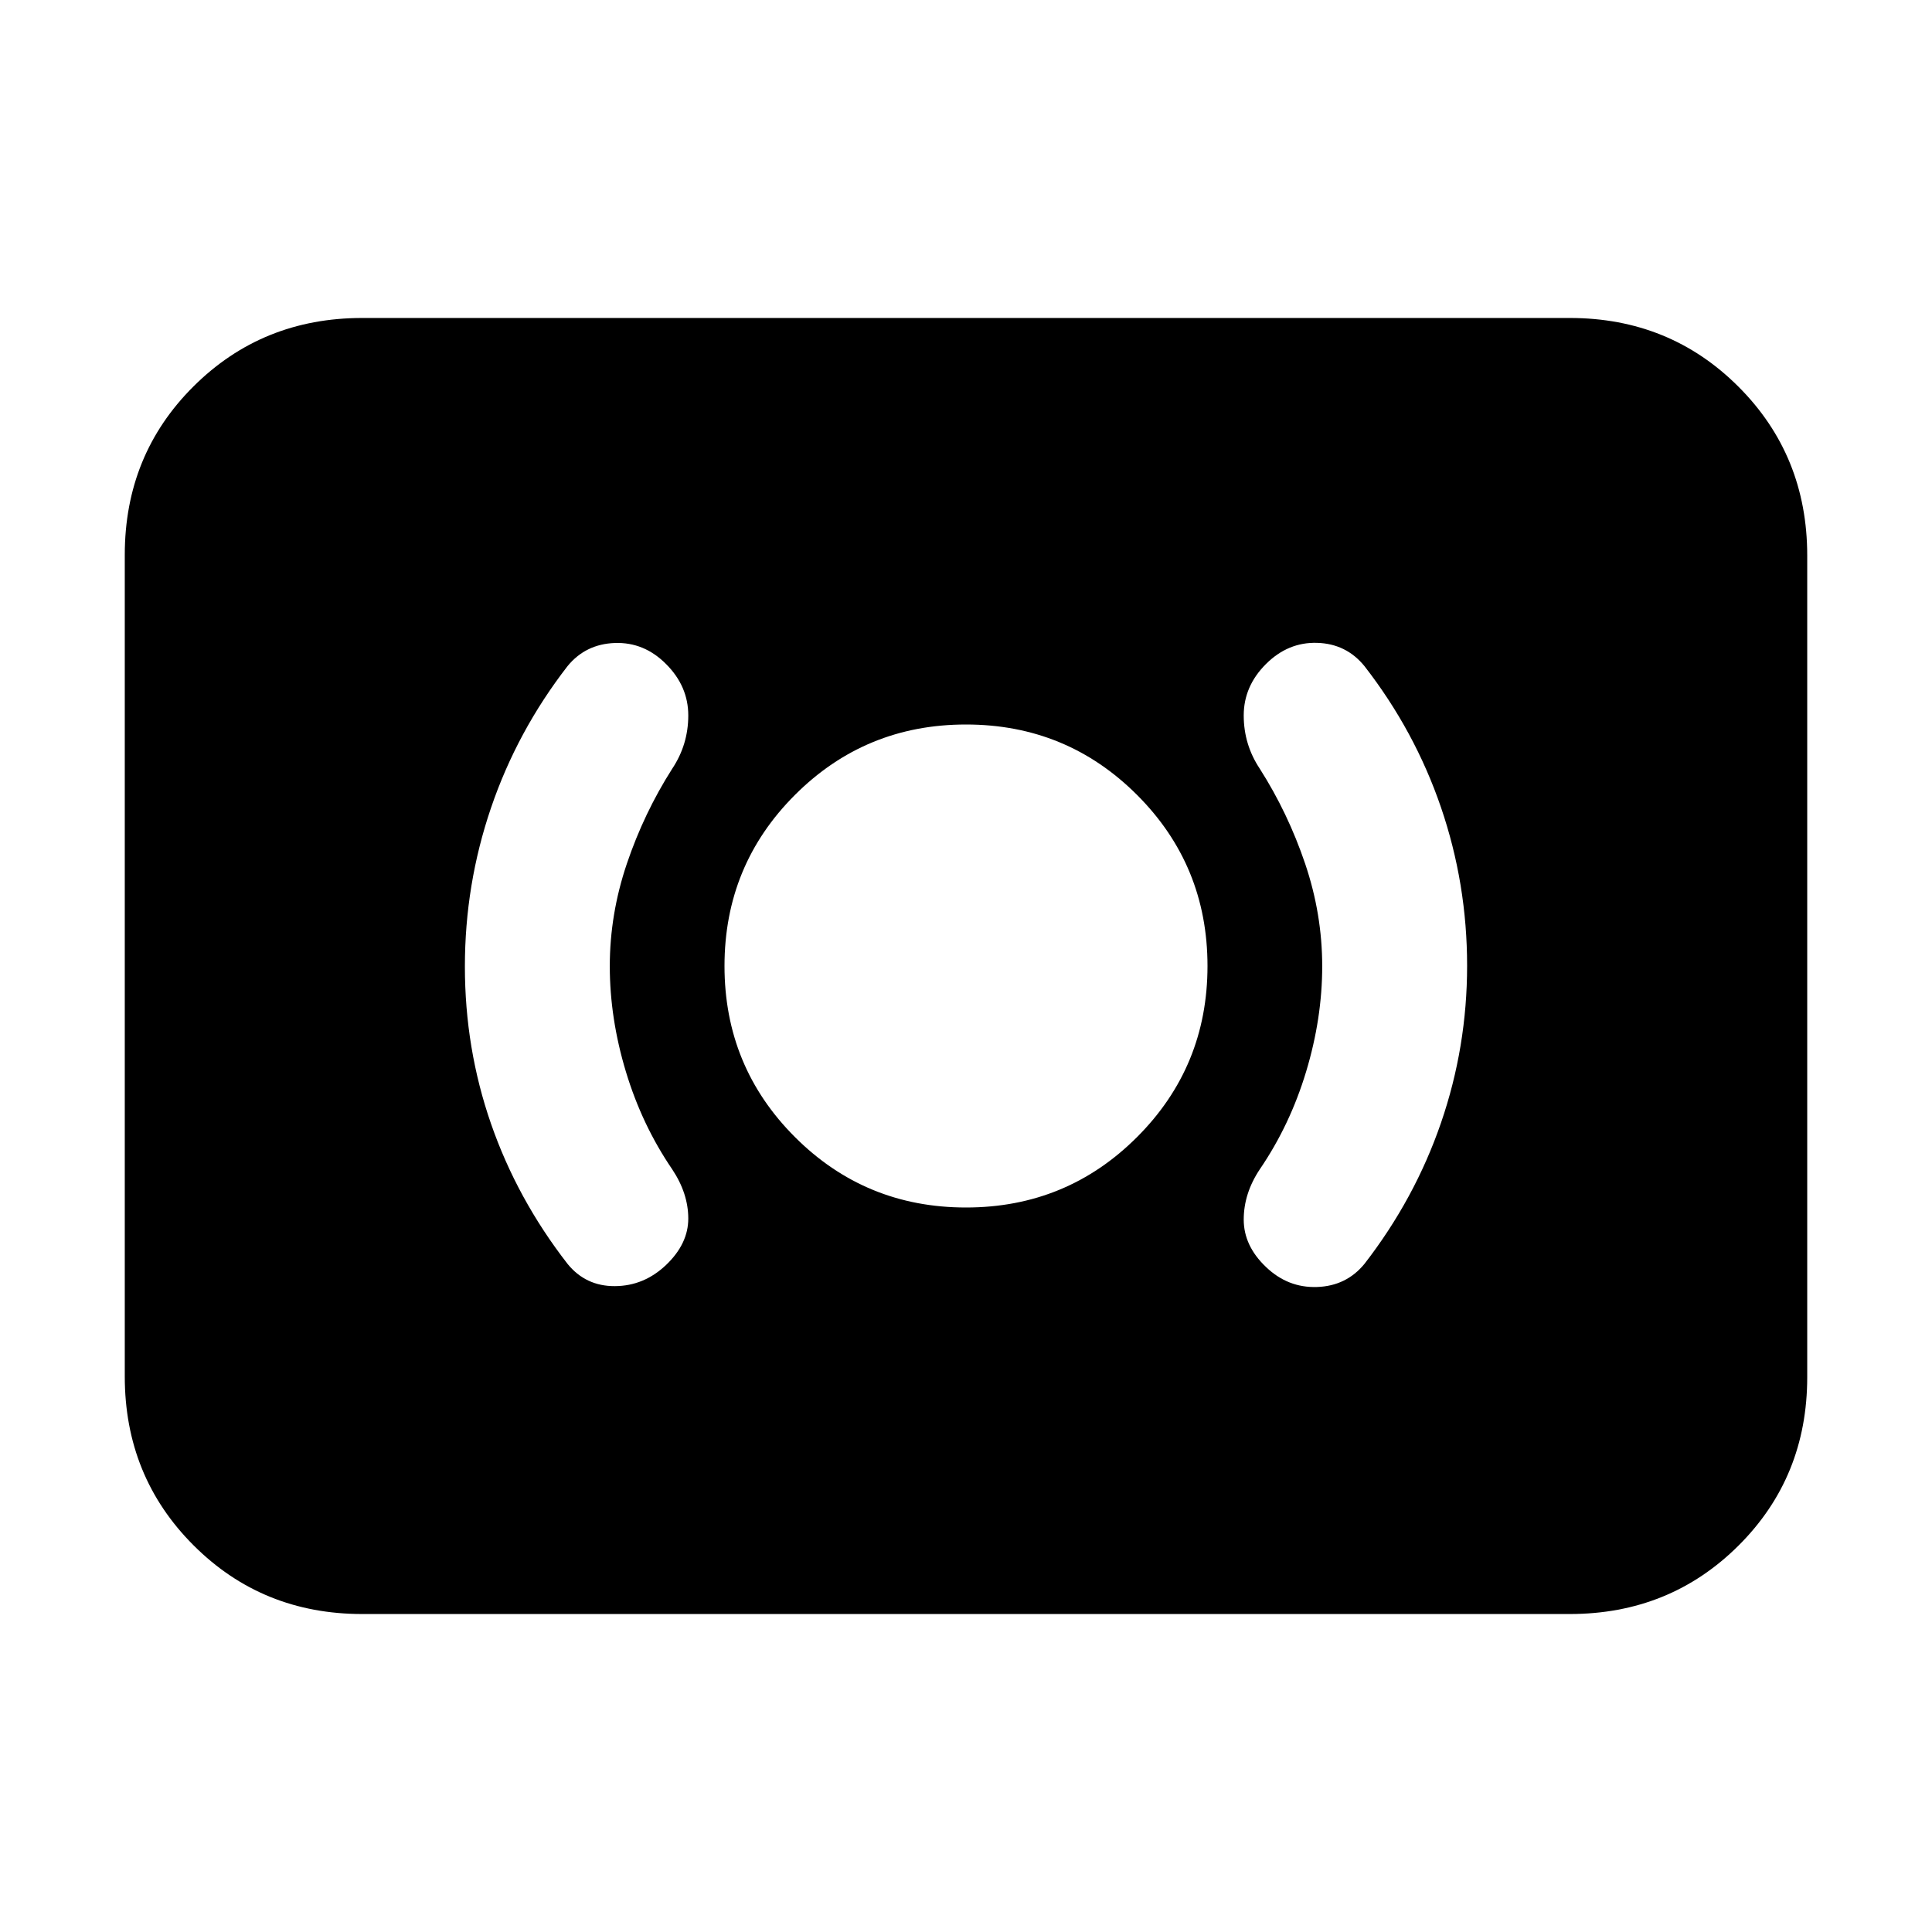 <svg xmlns="http://www.w3.org/2000/svg" height="20" viewBox="0 -960 960 960" width="20"><path d="M480-360q50 0 85-35t35-85q0-50-35-85t-85-35q-50 0-85 35t-35 85q0 50 35 85t85 35Zm177-119.897q0 25.897-8 52.397T626-379q-8 12-8 25t11 23.5q10.909 10.5 25.455 10Q669-321 678-332q25.036-32.318 38.018-70.051Q729-439.784 729-480.15q0-40.714-12.982-78.667Q703.036-596.771 678-629q-9.048-11.143-23.524-11.571Q640-641 629-630q-11 11-11 25.5t8 26.5q14 22 22.5 47.103 8.5 25.104 8.5 51Zm-354 0q0-25.896 8.5-51Q320-556 334-578q8-12 8-26.5T331-630q-10.909-11-25.455-10.5Q291-640 282-629q-25.036 32.318-38.018 70.41Q231-520.499 231-479.749q0 40.749 12.982 78.134T282-332q9.048 11.143 23.524 11.071Q320-321 331-331.478 342-342 342-354.5q0-12.5-8-24.5-15-22-23-48.5t-8-52.397ZM180-158q-49.7 0-83.85-34.162Q62-226.324 62-276.04v-408.243Q62-734 96.15-768T180-802h600q49.7 0 83.85 34.162Q898-733.676 898-683.96v408.243Q898-226 863.85-192T780-158H180Z"/></svg>